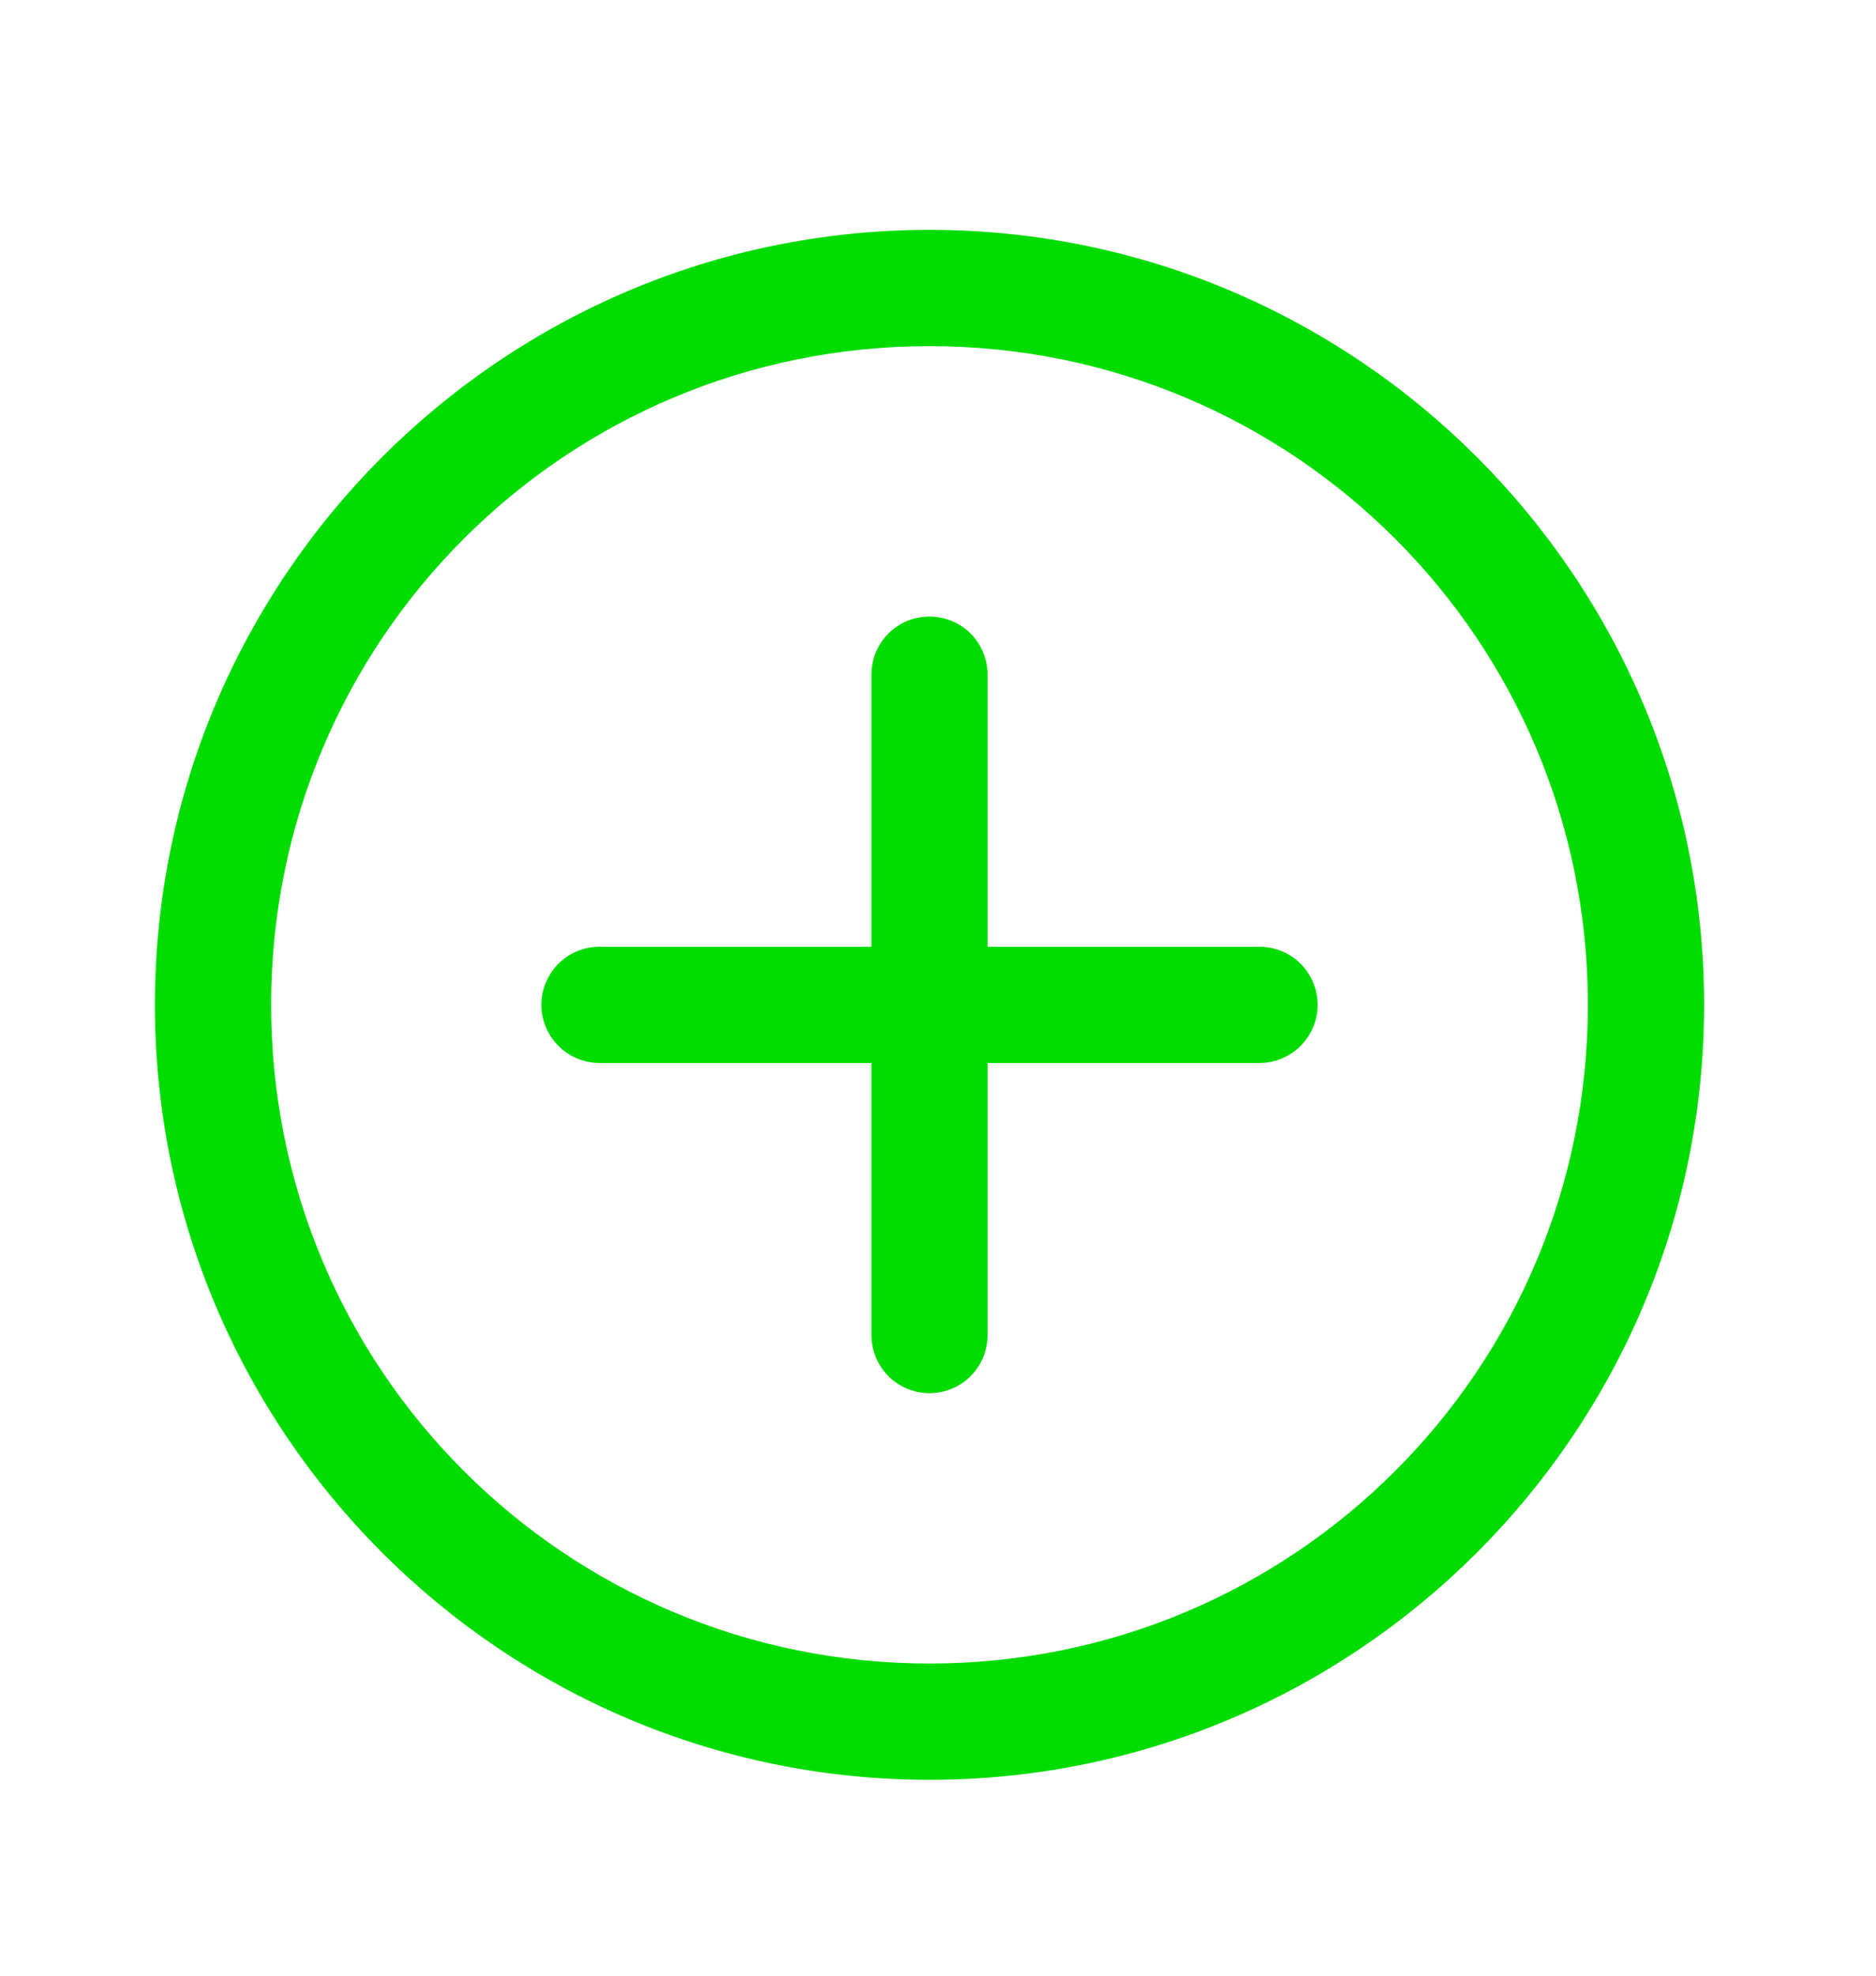 <svg width="19" height="20" viewBox="0 0 19 20" fill="none" xmlns="http://www.w3.org/2000/svg">
<path d="M9.414 2.327C5.088 2.327 1.569 5.847 1.569 10.172C1.569 14.498 5.088 18.017 9.414 18.017C13.739 18.017 17.259 14.498 17.259 10.172C17.259 5.847 13.739 2.327 9.414 2.327ZM9.414 3.504C13.103 3.504 16.082 6.483 16.082 10.172C16.082 13.862 13.103 16.84 9.414 16.84C5.724 16.84 2.746 13.862 2.746 10.172C2.746 6.483 5.724 3.504 9.414 3.504ZM9.404 6.242C9.08 6.246 8.821 6.513 8.826 6.838V9.584H6.08C5.867 9.581 5.671 9.692 5.564 9.875C5.456 10.059 5.456 10.285 5.564 10.469C5.671 10.652 5.867 10.763 6.08 10.761H8.826V13.506C8.823 13.719 8.934 13.916 9.117 14.023C9.301 14.13 9.527 14.13 9.711 14.023C9.894 13.916 10.005 13.719 10.002 13.506V10.761H12.748C12.96 10.763 13.157 10.652 13.264 10.469C13.372 10.285 13.372 10.059 13.264 9.875C13.157 9.692 12.96 9.581 12.748 9.584H10.002V6.838C10.004 6.679 9.942 6.526 9.83 6.413C9.717 6.301 9.564 6.239 9.404 6.242Z" fill="#00DC00"/>
</svg>
